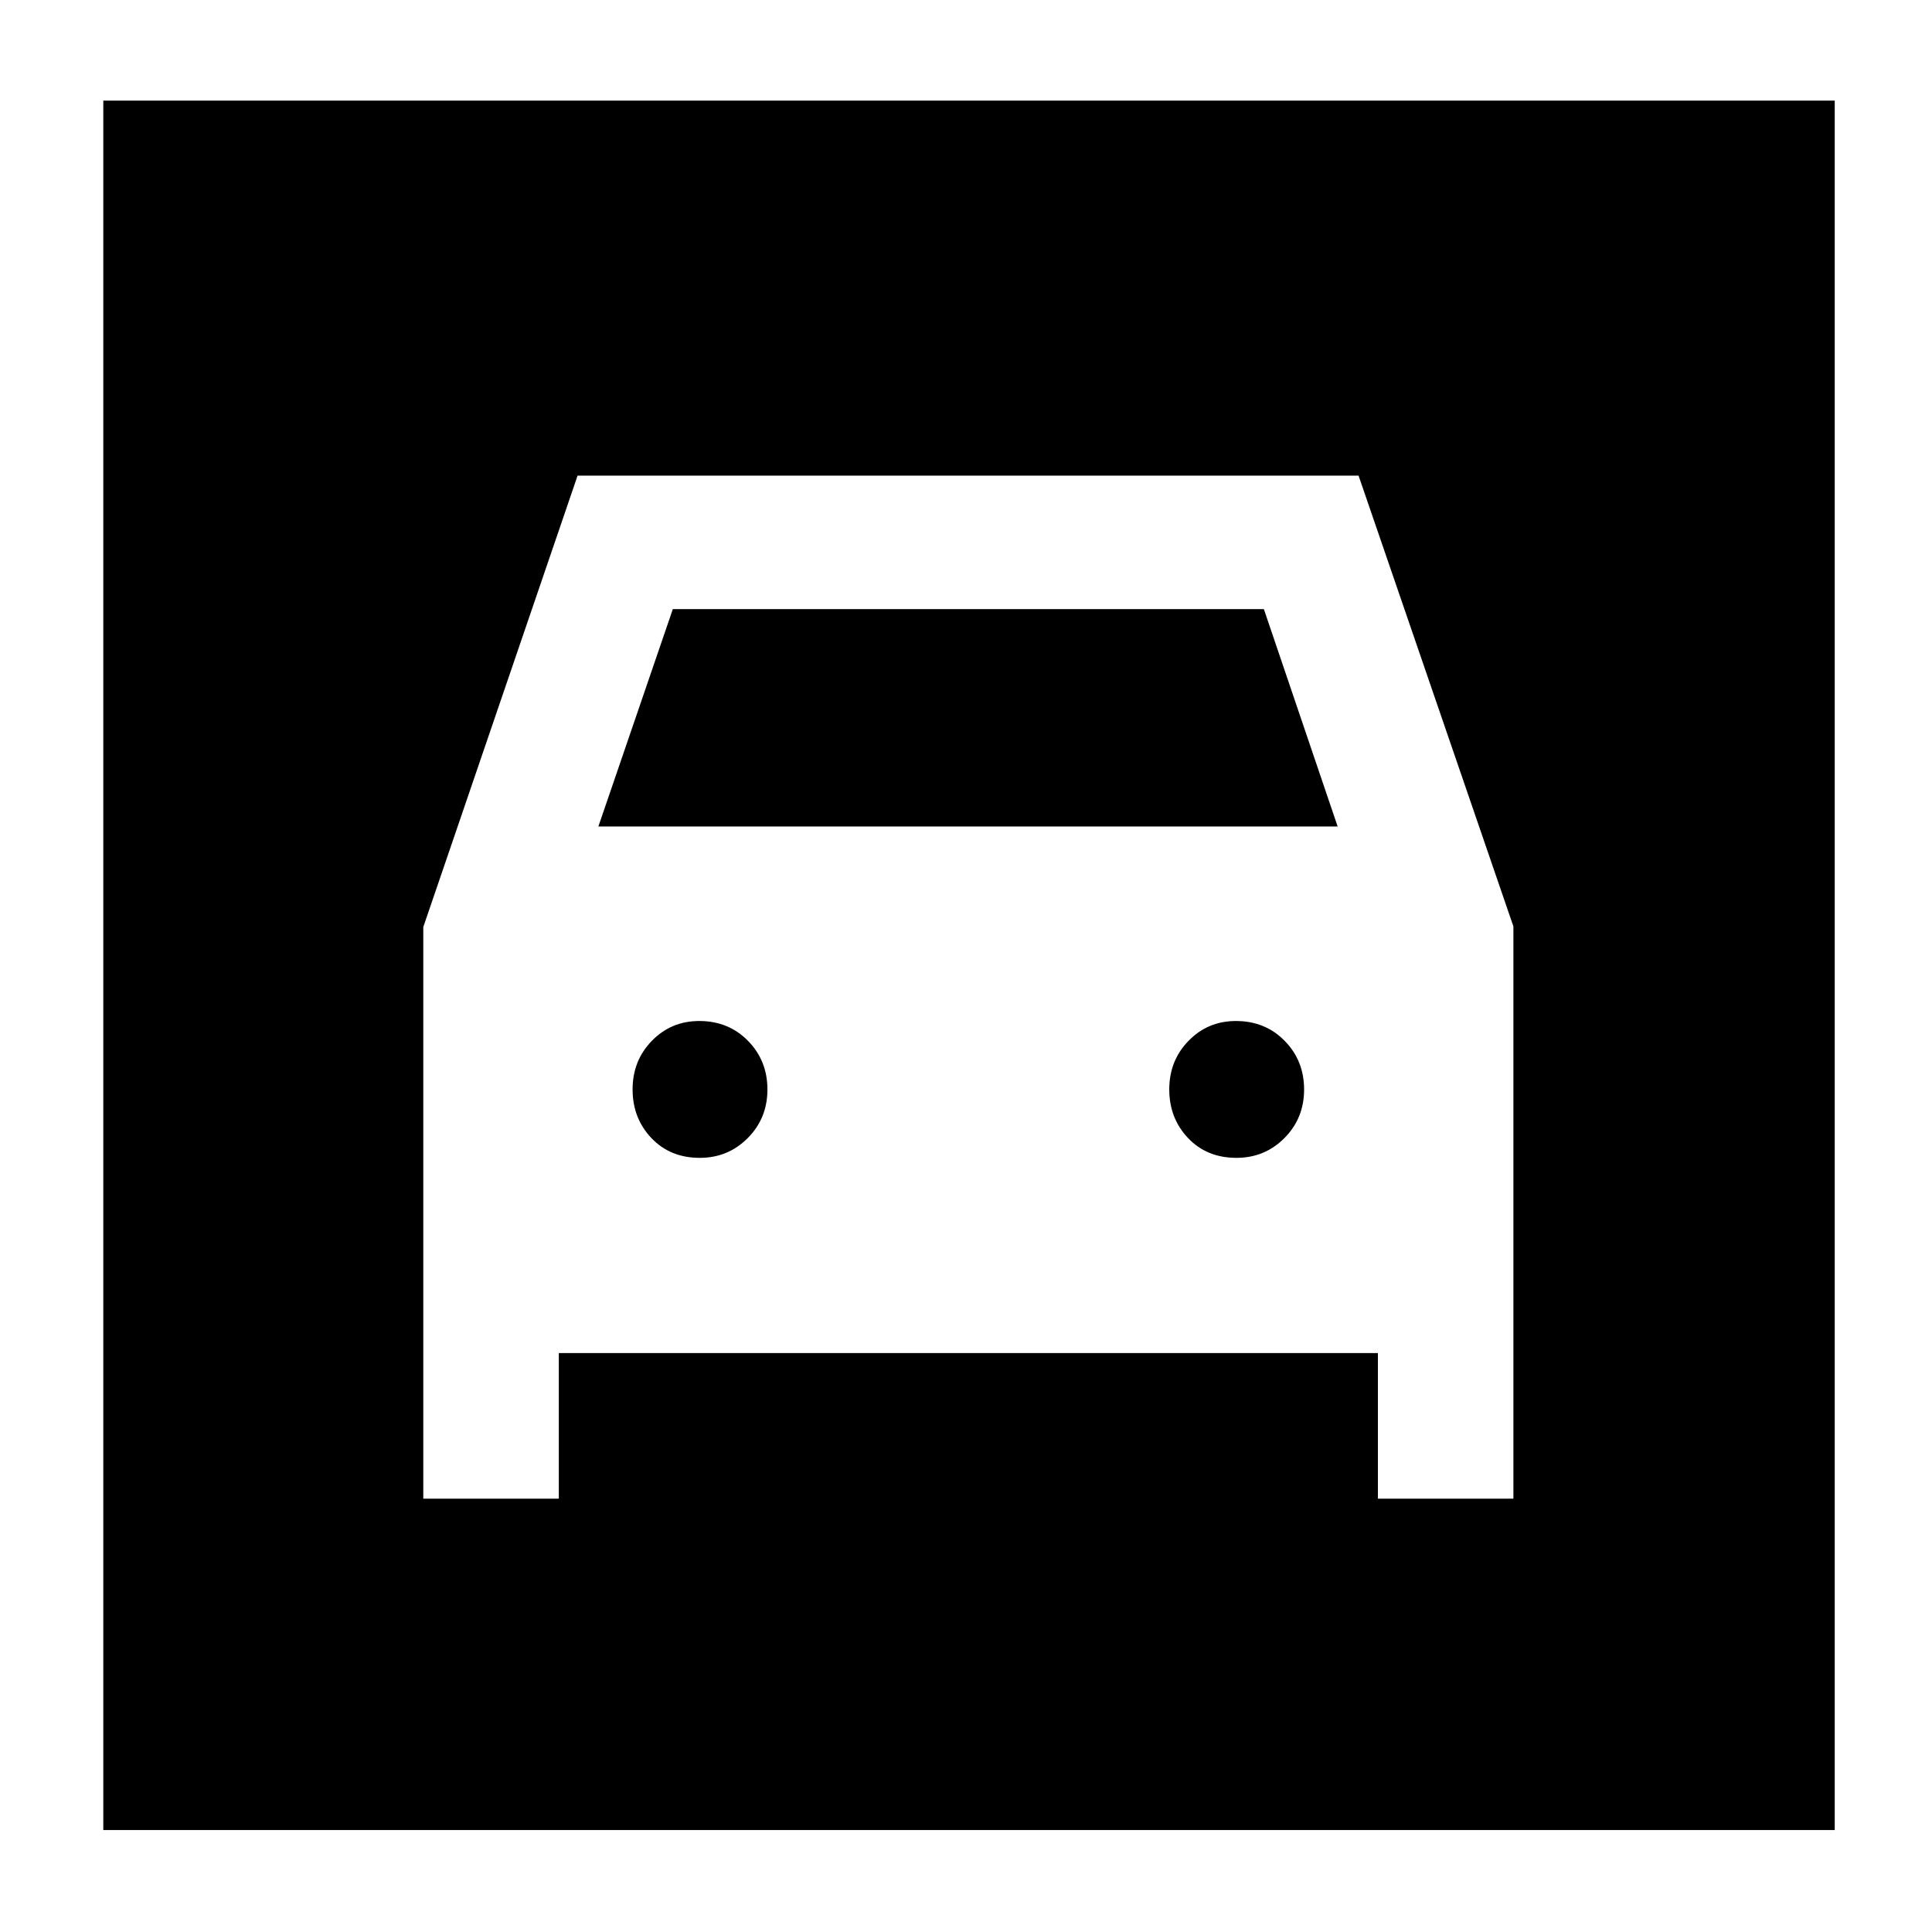 <svg xmlns="http://www.w3.org/2000/svg" height="40" viewBox="0 -960 960 960" width="40"><path d="M51.33-50.67V-910h860.34v859.33H51.33Zm296.39-334q-14.72 0-24.05-9.84-9.34-9.85-9.34-24.17 0-14.32 9.59-24.15 9.59-9.84 23.53-9.84 14.55 0 24.22 9.85 9.66 9.84 9.66 24.17 0 14.32-9.78 24.15-9.78 9.83-23.83 9.83Zm266.66 0q-14.71 0-24.05-9.84-9.33-9.85-9.33-24.17 0-14.32 9.59-24.15 9.59-9.84 23.53-9.84 14.55 0 24.21 9.85 9.67 9.84 9.67 24.17 0 14.32-9.78 24.15-9.79 9.83-23.84 9.83ZM210.33-499.36v284.03h67.34v-72.34h407v72.34H752v-284.34l-76.94-224H287l-76.67 224.31Zm87-49.97 36.99-108h293.69l36.66 108H297.33Z"/></svg>